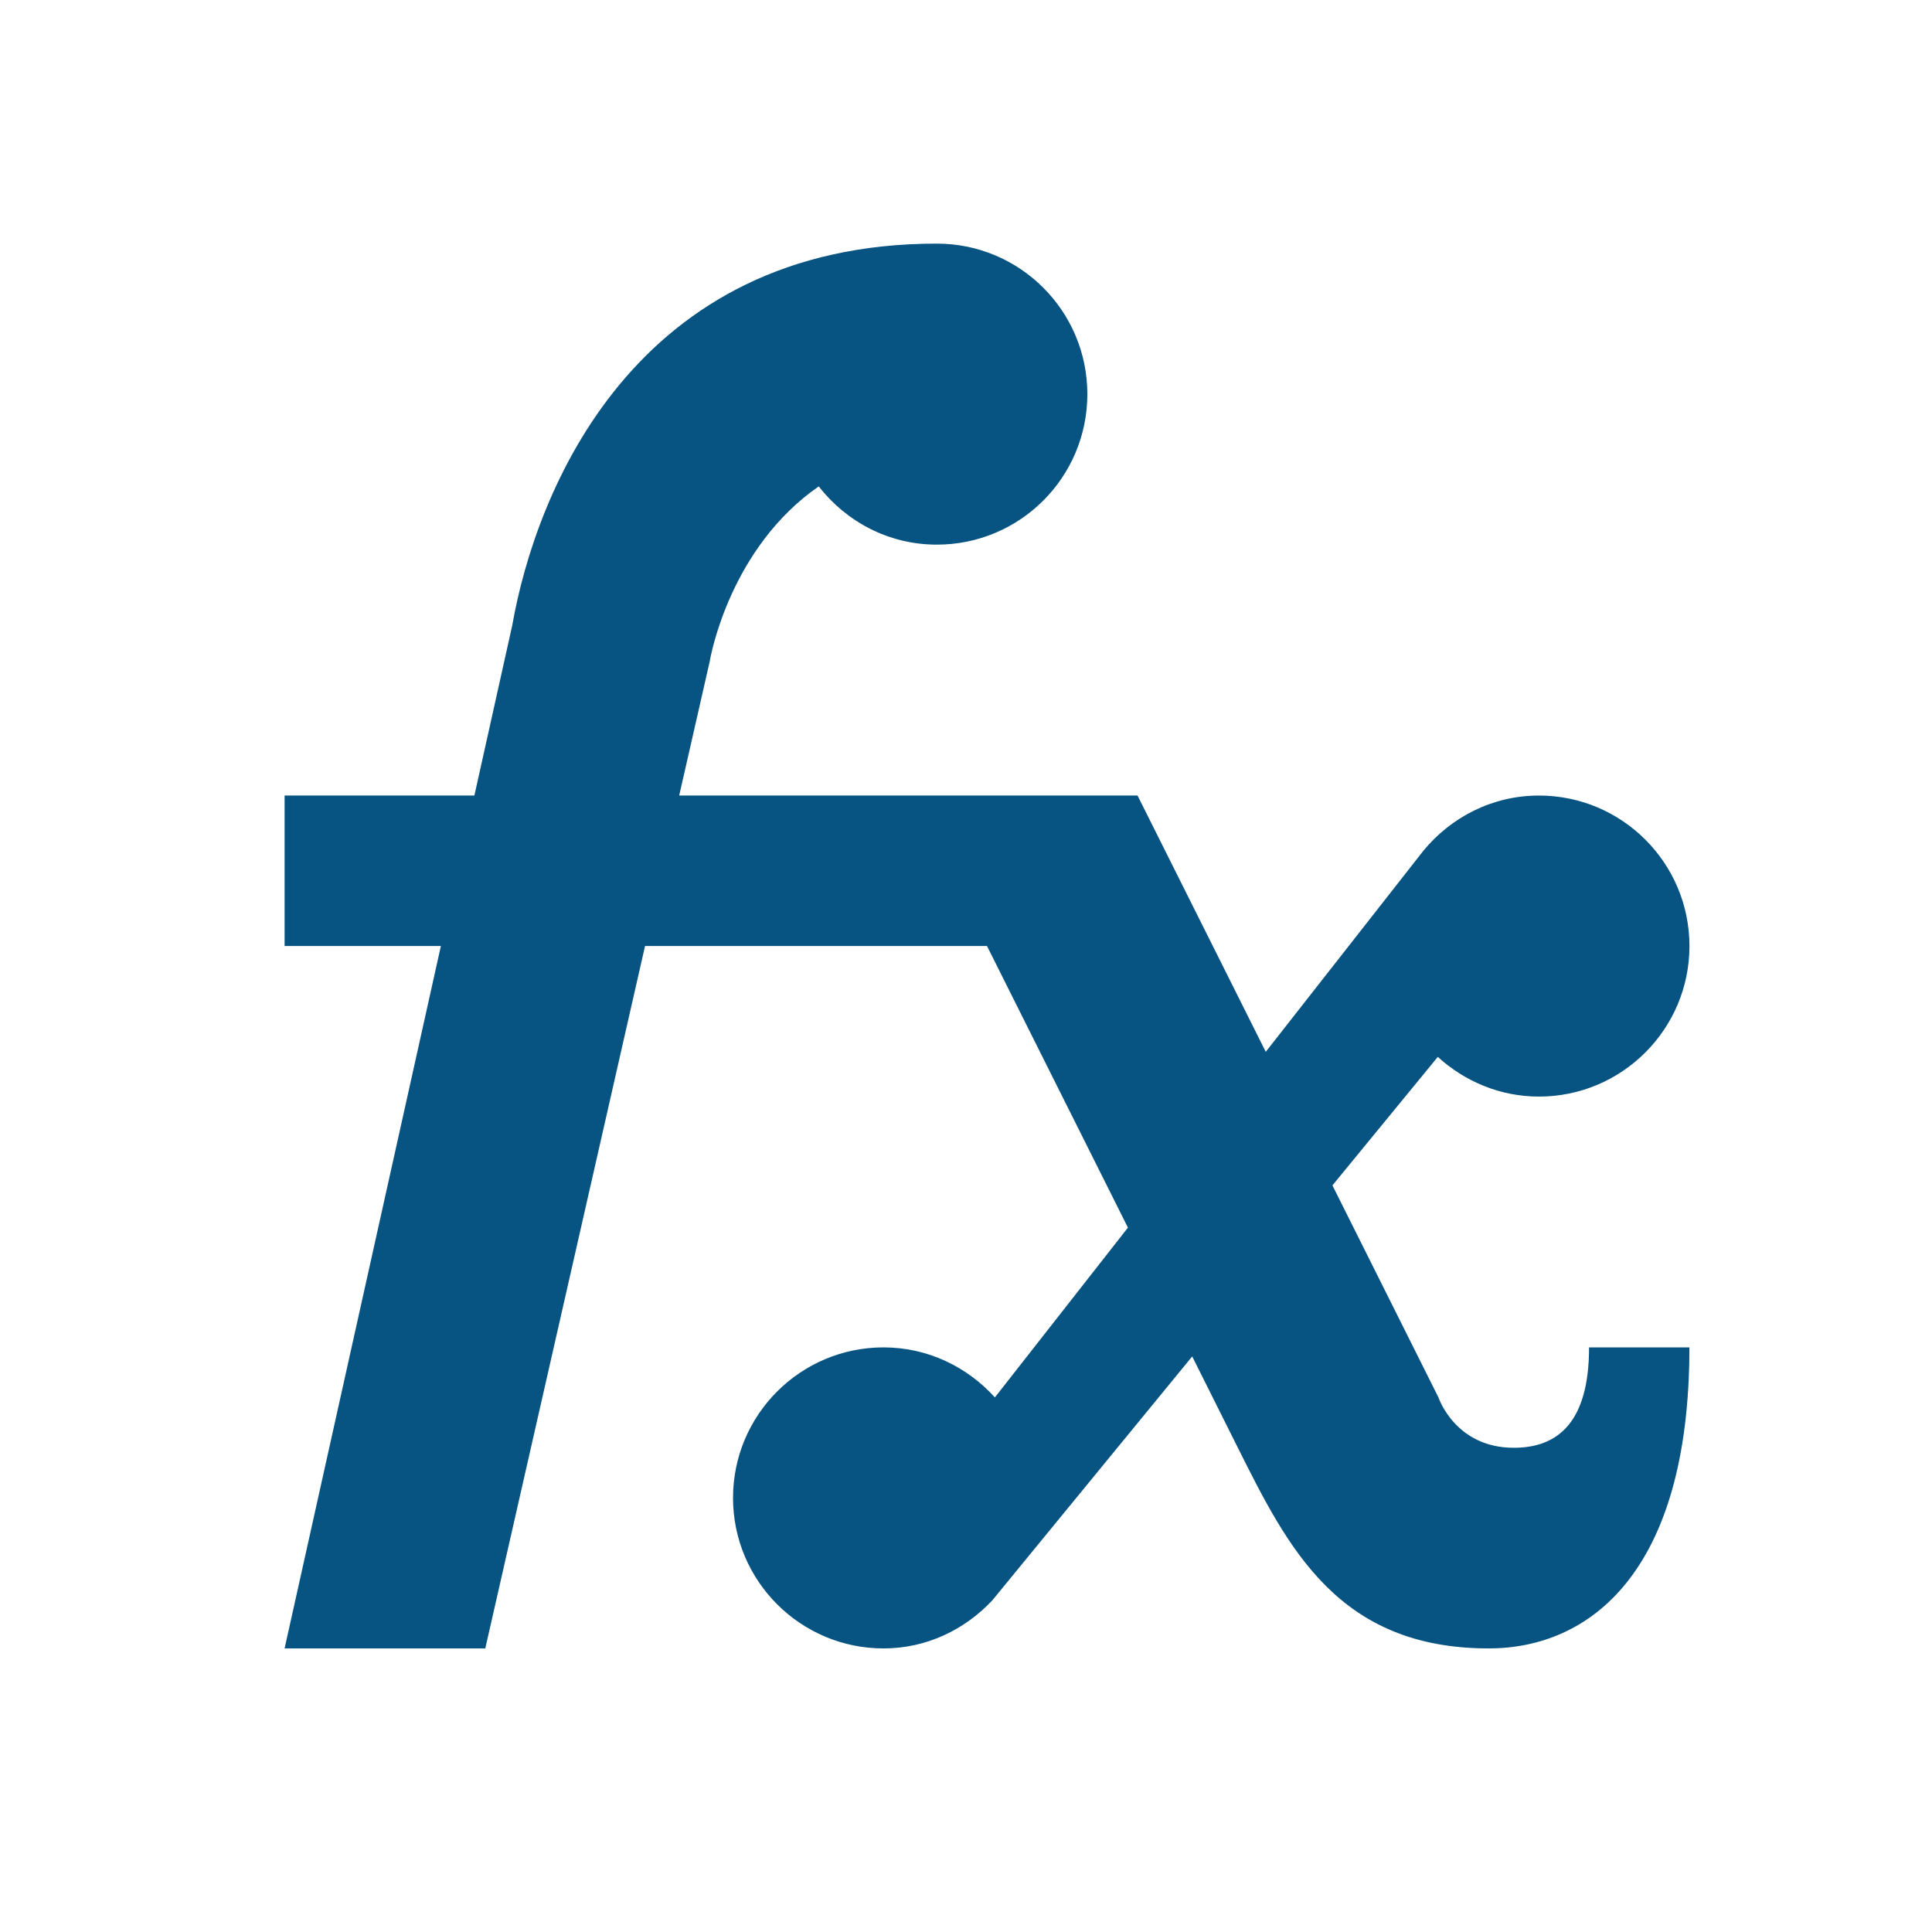 <?xml version="1.0" encoding="UTF-8" standalone="no"?>
<svg
   xmlns:dc="http://purl.org/dc/elements/1.1/"
   xmlns:cc="http://creativecommons.org/ns#"
   xmlns:rdf="http://www.w3.org/1999/02/22-rdf-syntax-ns#"
   xmlns:svg="http://www.w3.org/2000/svg"
   xmlns="http://www.w3.org/2000/svg"
   xmlns:sodipodi="http://sodipodi.sourceforge.net/DTD/sodipodi-0.dtd"
   xmlns:inkscape="http://www.inkscape.org/namespaces/inkscape"
   enable-background="new 0 0 32 32"
   height="32px"
   id="Layer_1"
   version="1.1"
   viewBox="0 0 32 32"
   width="32px"
   xml:space="preserve"
   inkscape:version="0.48.2 r9819"
   sodipodi:docname="method.svg"
   inkscape:export-filename="/Users/garry/workspace/jsduck/lib/jsduck/tag/icons/method.png"
   inkscape:export-xdpi="180"
   inkscape:export-ydpi="180"><defs
     id="defs17" /><sodipodi:namedview
     pagecolor="#ffffff"
     bordercolor="#666666"
     borderopacity="1"
     objecttolerance="10"
     gridtolerance="10"
     guidetolerance="10"
     inkscape:pageopacity="0"
     inkscape:pageshadow="2"
     inkscape:window-width="725"
     inkscape:window-height="480"
     id="namedview15"
     showgrid="false"
     inkscape:zoom="7.375"
     inkscape:cx="16"
     inkscape:cy="16"
     inkscape:window-x="0"
     inkscape:window-y="0"
     inkscape:window-maximized="0"
     inkscape:current-layer="Layer_1" /><g
     id="g3"
     style="fill:#075382;fill-opacity:1;stroke:none"
     transform="matrix(0.831,0,0,0.831,3.051,2.373)"><defs
       id="defs5"><rect
         height="32"
         id="SVGID_1_"
         width="32"
         x="0"
         y="0" /></defs><g
       id="g8"
       style="fill:#075382;fill-opacity:1;stroke:none"><defs
         id="defs10"><rect
           height="32"
           id="SVGID_3_"
           width="32"
           x="0"
           y="0" /></defs><path
         d="m 26.501,26.001 c -1.168,0 -1.5,-1 -1.5,-1 l -2.115,-4.23 2.1,-2.561 c 0.533,0.485 1.236,0.791 2.016,0.791 1.656,0 3,-1.345 3,-3 0,-1.656 -1.344,-3 -3,-3 -0.93,0 -1.75,0.432 -2.299,1.095 L 21.557,18.109 19.001,13 H 9.866 l 0.608,-2.671 C 10.495,10.203 10.886,8.061 12.647,6.839 13.196,7.542 14.04,8 15.001,8 c 1.658,0 3,-1.342 3,-3 0,-1.656 -1.342,-3 -3,-3 C 8.962,2 7.007,6.943 6.538,9.611 L 5.784,13 H 2.001 v 3 H 5.116 L 2.001,30 h 4 L 9.185,16 h 6.816 l 2.809,5.613 -2.652,3.384 C 15.609,24.39 14.822,24 13.939,24 c -1.656,0 -3,1.344 -3,3 0,1.655 1.344,3 3,3 0.862,0 1.622,-0.377 2.167,-0.957 l 3.985,-4.863 0.91,1.82 c 1,2 2,4 5,4 2,0 4,-1.503 4,-6 h -2 c 0,1.498 -0.625,2.001 -1.5,2.001"
         id="path13"
         style="fill:#075382;fill-opacity:1;stroke:none"
         inkscape:connector-curvature="0" /></g></g></svg>
